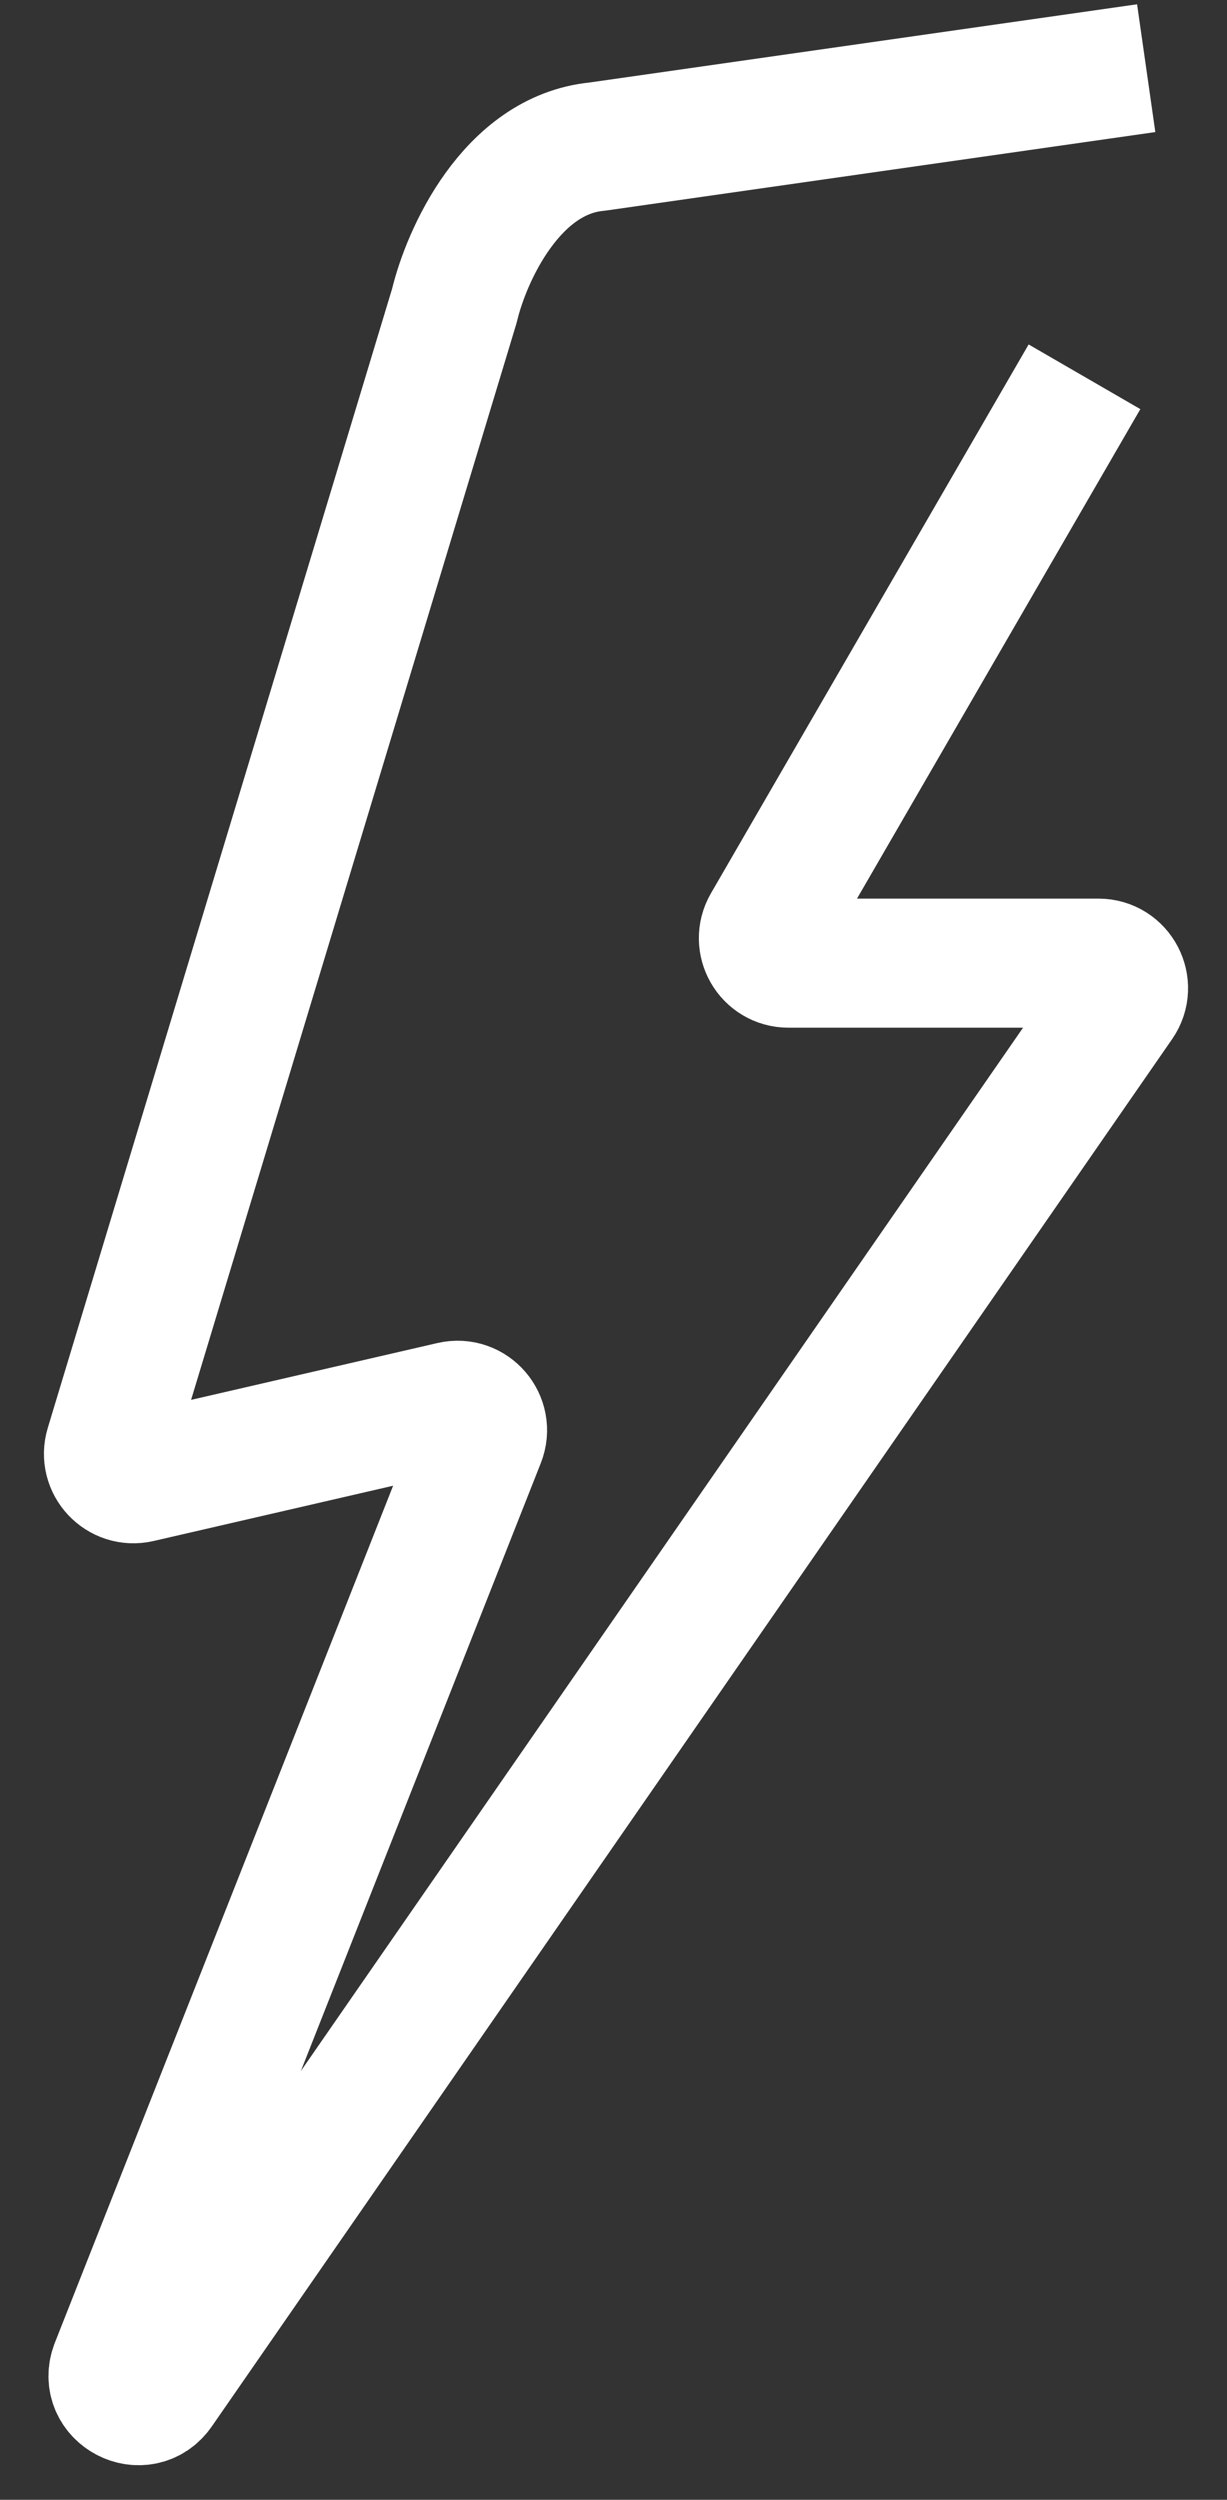 <svg width="27" height="55" viewBox="0 0 27 55" fill="none" xmlns="http://www.w3.org/2000/svg">
<rect x="0" y="0" width="27" height="55" fill="#333333" stroke="none"/>
<path d="M25.222 1.5C20.421 2.186 17.439 2.612 13.139 3.226C11.249 3.407 10.259 5.632 10 6.722C7.212 15.944 5.361 22.065 2.411 31.826C2.288 32.23 2.649 32.616 3.061 32.521L9.944 30.933C10.375 30.833 10.742 31.259 10.579 31.671L2.529 52.063C2.289 52.671 3.121 53.115 3.493 52.578L24.625 22.054C24.877 21.69 24.616 21.191 24.173 21.191H17.349C16.925 21.191 16.661 20.733 16.873 20.366L23.864 8.29" stroke="white" stroke-width="2.84" stroke-linejoin="round"/>
</svg>
